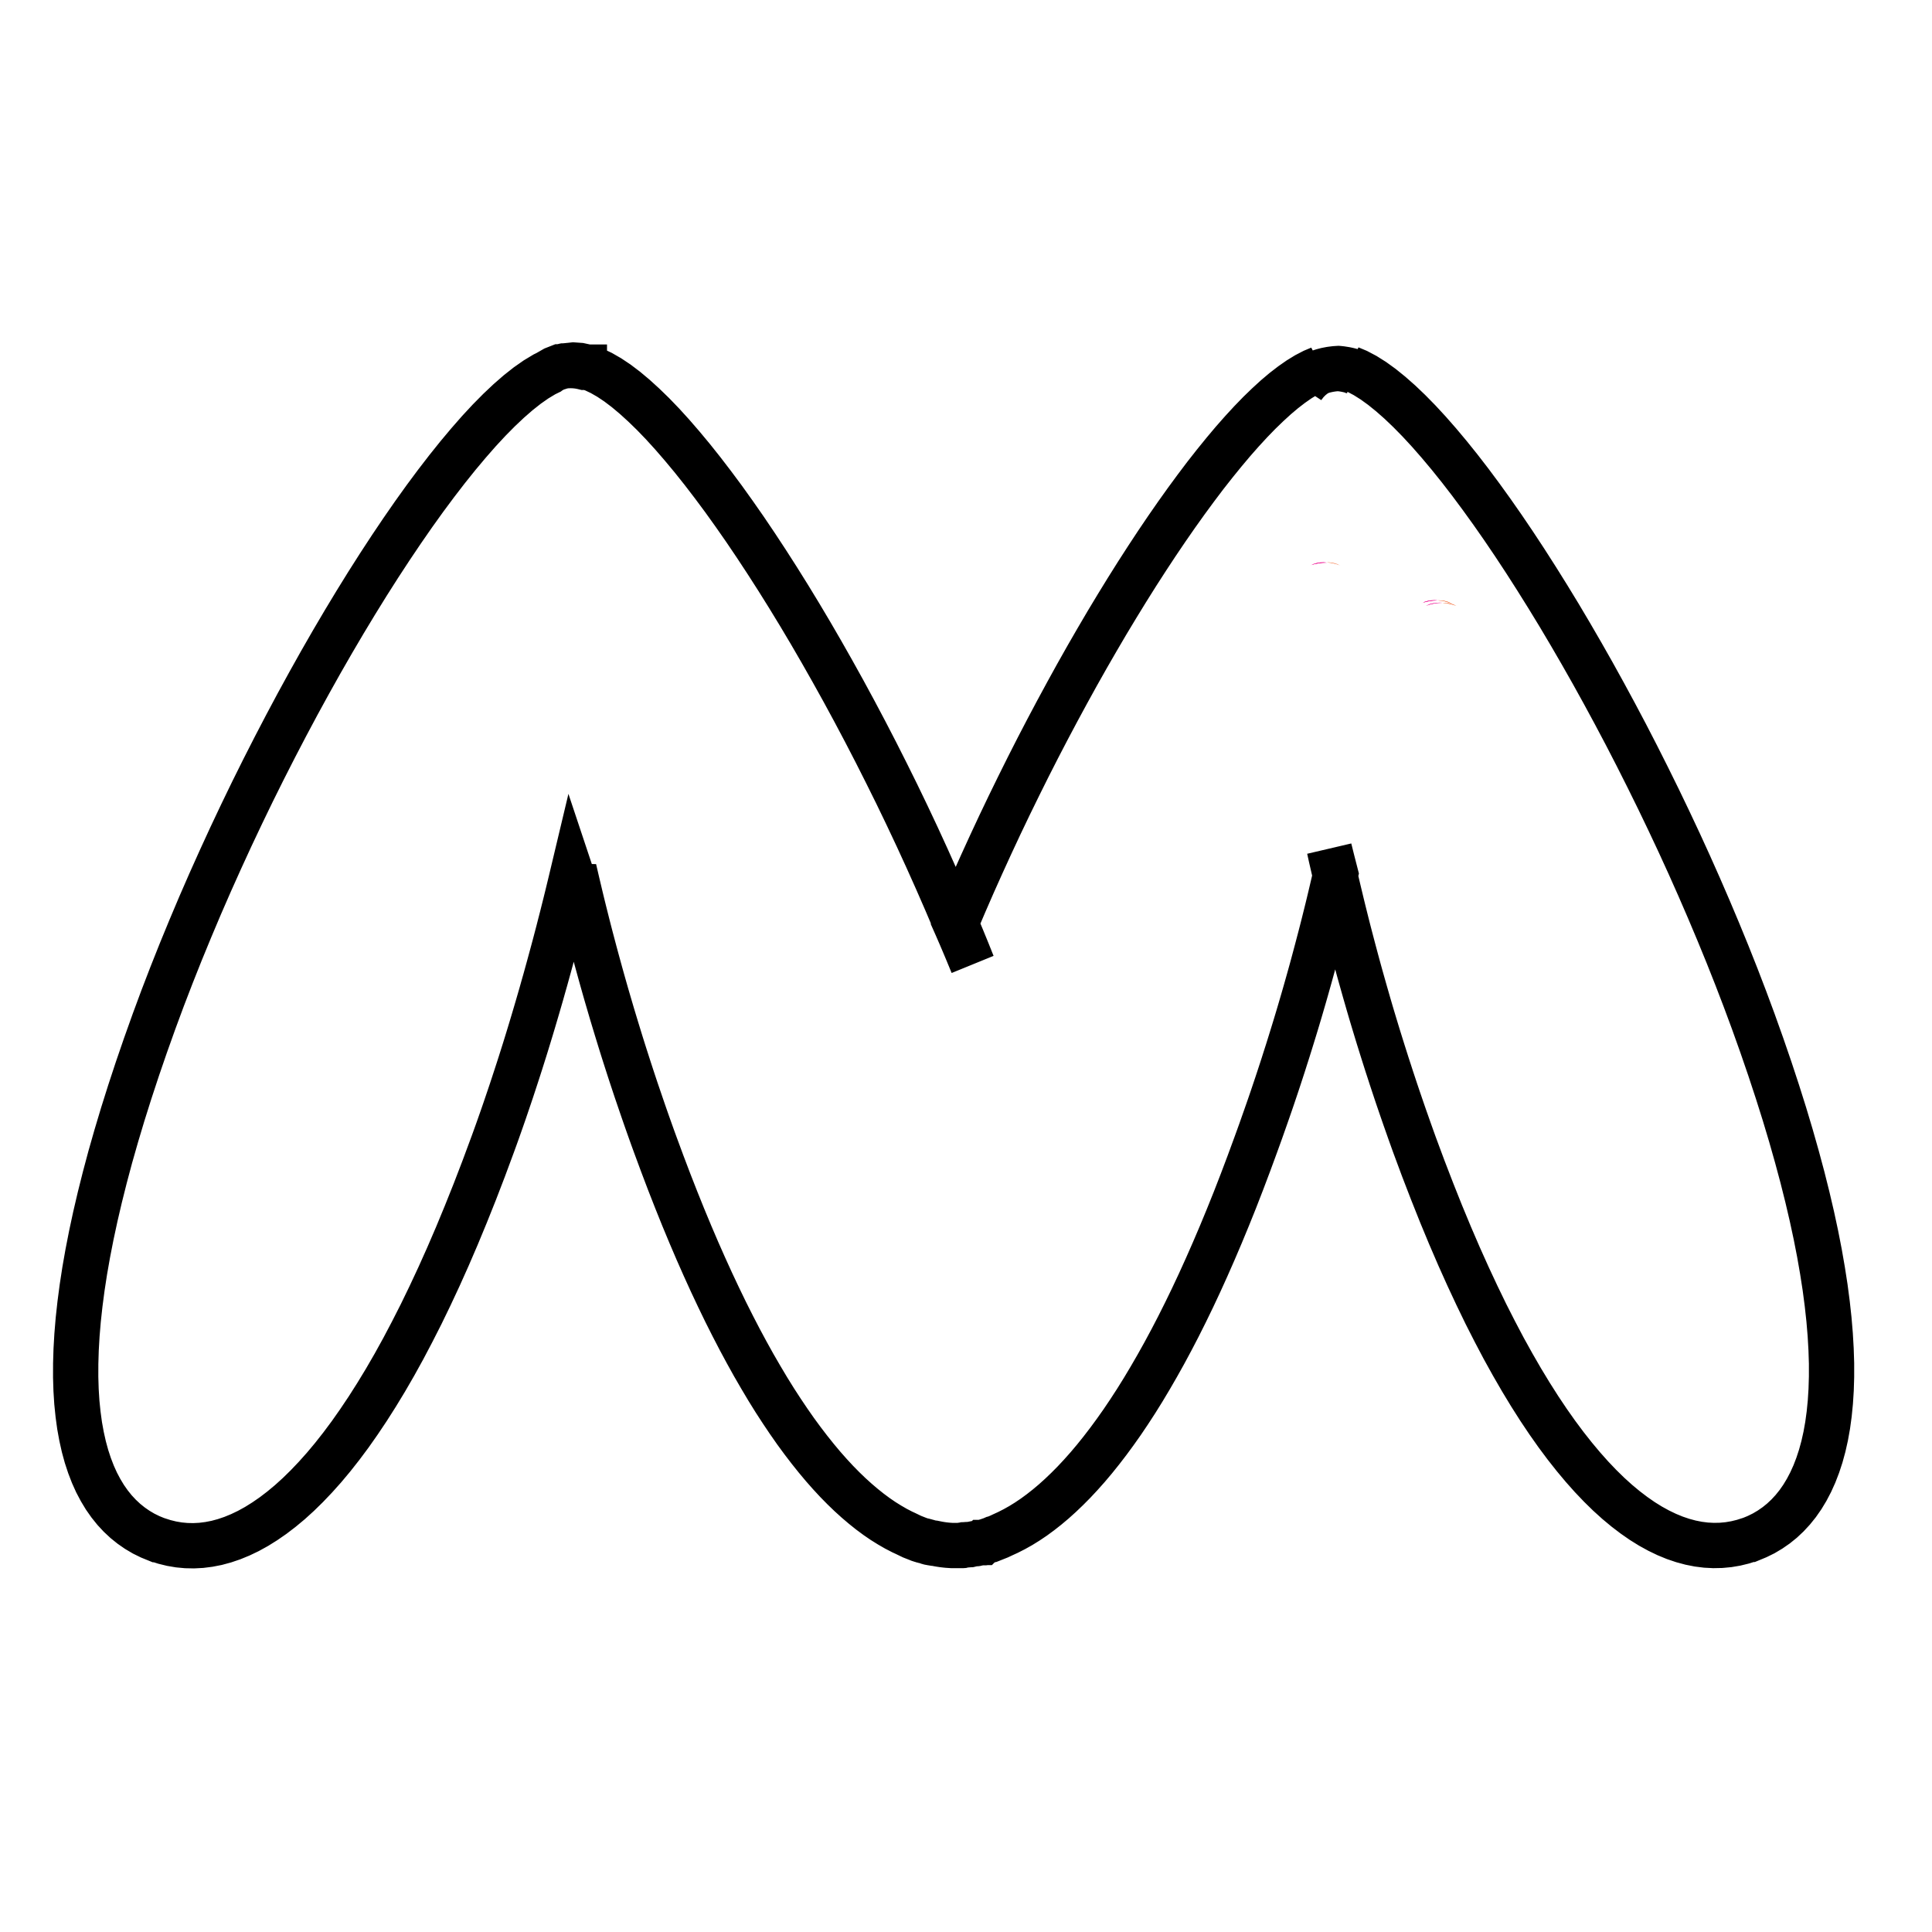 <?xml version="1.0" encoding="UTF-8" standalone="no"?>
<!DOCTYPE svg PUBLIC "-//W3C//DTD SVG 1.1//EN" "http://www.w3.org/Graphics/SVG/1.1/DTD/svg11.dtd">
<svg version="1.1" xmlns="http://www.w3.org/2000/svg" xmlns:xlink="http://www.w3.org/1999/xlink" preserveAspectRatio="xMidYMid meet" viewBox="0 0 640 640" width="640" height="640"><defs><path d="M435.16 186.85C435.11 186.85 435.08 186.85 435.08 186.85C434.71 187.07 434.32 187.22 433.91 187.32C435.72 186.69 437.62 186.37 439.54 186.38C438.06 186.16 436.55 186.33 435.16 186.85" id="bApsAU59s"></path><path d="M479.83 199.44C479.83 199.44 479.83 199.44 479.83 199.44C478.7 199.03 477.51 198.85 476.31 198.9C477.87 198.95 479.41 199.3 480.84 199.91C480.52 199.72 480.18 199.57 479.83 199.44" id="e52SBKnxYI"></path><path d="M471.93 199.37C471.93 199.37 471.93 199.37 471.93 199.37C471.55 199.63 471.12 199.81 470.67 199.91C472.45 199.23 474.33 198.88 476.23 198.9C474.78 198.73 473.31 198.89 471.93 199.37" id="b2GI8dJo3Z"></path><path d="M481.39 200.23C481.39 200.23 481.39 200.23 481.39 200.23C480.26 199.84 479.06 199.68 477.87 199.76C479.43 199.79 480.97 200.11 482.41 200.7C482.02 200.54 481.78 200.38 481.39 200.23" id="c2WgBNtTVs"></path><path d="M473.57 200.15C473.57 200.15 473.57 200.15 473.57 200.15C473.18 200.38 472.79 200.46 472.32 200.7C474.09 200 475.97 199.66 477.87 199.68C476.42 199.58 474.97 199.74 473.57 200.15" id="aBkLtaVc1"></path><path d="M325.32 510.81C325.05 510.86 324.79 510.94 324.54 511.04C324.81 511.01 325.08 510.93 325.32 510.81M309.75 511.28C309.64 511.29 309.53 511.26 309.44 511.2C309.53 511.26 309.64 511.29 309.75 511.28M322.82 511.43C322.27 511.51 321.56 511.67 321.1 511.75C321.56 511.67 322.19 511.51 322.82 511.43M319.69 511.82C319.22 511.89 318.75 511.91 318.28 511.9C318.75 511.99 319.23 511.97 319.69 511.82" id="amX0EYMpR"></path><path d="M320.94 511.67C320.47 511.67 320 511.75 319.69 511.75C320.11 511.75 320.52 511.73 320.94 511.67M309.52 511.28C308.78 511.16 308.05 511 307.33 510.81C308.03 510.89 308.73 511.12 309.52 511.28M324.62 510.96C324 511.17 323.37 511.32 322.74 511.43C323.37 511.32 324 511.17 324.62 510.96M315.62 511.98C313.67 511.94 311.73 511.7 309.83 511.28C311.72 511.75 313.67 511.98 315.62 511.98M318.2 511.9C317.65 511.9 316.95 511.98 316.24 511.98C316.9 512 317.55 511.97 318.2 511.9M442.98 186.85C442.93 186.85 442.91 186.85 442.9 186.85C441.8 186.43 440.63 186.25 439.46 186.3C441.01 186.43 442.54 186.77 444 187.32C443.64 187.19 443.3 187.04 442.98 186.85" id="hrmAmMn4t"></path><path d="M435.16 186.85C435.11 186.85 435.08 186.85 435.08 186.85C434.71 187.07 434.32 187.22 433.91 187.32C435.72 186.69 437.62 186.37 439.54 186.38C438.06 186.16 436.55 186.33 435.16 186.85" id="aXesBwaY8"></path><path d="M479.83 199.44C479.83 199.44 479.83 199.44 479.83 199.44C478.7 199.03 477.51 198.85 476.31 198.9C477.87 198.95 479.41 199.3 480.84 199.91C480.52 199.72 480.18 199.57 479.83 199.44" id="b2sDH1C1cv"></path><path d="M471.93 199.37C471.93 199.37 471.93 199.37 471.93 199.37C471.55 199.63 471.12 199.81 470.67 199.91C472.45 199.23 474.33 198.88 476.23 198.9C474.78 198.73 473.31 198.89 471.93 199.37" id="b3UPNStaU"></path><path d="M481.39 200.23C481.39 200.23 481.39 200.23 481.39 200.23C480.26 199.84 479.06 199.68 477.87 199.76C479.43 199.79 480.97 200.11 482.41 200.7C482.02 200.54 481.78 200.38 481.39 200.23" id="a3GpphYGw7"></path><path d="M473.57 200.15C473.57 200.15 473.57 200.15 473.57 200.15C473.18 200.38 472.79 200.46 472.32 200.7C474.09 200 475.97 199.66 477.87 199.68C476.42 199.58 474.97 199.74 473.57 200.15" id="czkOI5wu"></path><path d="M440.77 296.82L440.23 299.07L439.68 301.33L439.12 303.58L438.56 305.83L437.99 308.08L437.41 310.33L436.82 312.57L436.23 314.82L435.63 317.06L435.03 319.3L434.42 321.54L433.8 323.77L433.17 326.01L432.54 328.24L431.9 330.47L431.25 332.7L430.6 334.92L429.94 337.14L429.27 339.37L428.59 341.59L427.91 343.8L427.22 346.02L426.53 348.23L425.82 350.44L425.12 352.65L424.4 354.86L423.68 357.06L422.95 359.27L422.21 361.47L421.47 363.67L420.72 365.86L419.96 368.05L419.19 370.25L418.42 372.43L417.65 374.62L416.86 376.81L416.07 378.99L413.74 385.33L411.41 391.5L409.08 397.5L406.74 403.32L404.4 408.98L402.06 414.46L399.72 419.78L397.38 424.94L395.04 429.93L392.7 434.75L390.36 439.42L388.02 443.92L385.68 448.27L383.34 452.46L381.01 456.49L378.69 460.37L376.37 464.1L374.05 467.67L371.74 471.1L369.43 474.37L367.13 477.5L364.84 480.48L362.56 483.32L360.29 486.01L358.02 488.56L355.77 490.97L353.52 493.24L351.29 495.37L349.07 497.37L346.86 499.23L344.66 500.96L342.48 502.56L340.31 504.02L338.15 505.36L336.01 506.56L333.89 507.64L332.14 508.44L330.91 509.02L328.57 509.95L328.49 509.95L328.42 509.98L328.35 510L328.27 510.03L328.2 510.06L328.13 510.09L328.06 510.11L327.99 510.14L327.91 510.17L327.84 510.19L327.77 510.22L327.69 510.24L327.62 510.27L327.55 510.29L327.48 510.31L327.4 510.34L327.33 510.36L327.26 510.39L327.18 510.41L327.11 510.43L327.04 510.46L326.96 510.48L326.81 510.53L326.74 510.55L326.66 510.57L326.59 510.6L326.51 510.62L326.44 510.65L326.36 510.67L326.29 510.7L326.21 510.72L326.14 510.75L326.06 510.77L325.98 510.8L325.91 510.82L325.83 510.85L325.75 510.88L325.68 510.91L325.6 510.94L325.52 510.96L325.5 510.96L325.48 510.96L325.47 510.97L325.45 510.97L325.43 510.97L325.41 510.97L325.39 510.97L325.37 510.97L325.36 510.97L325.34 510.98L325.32 510.98L325.3 510.98L325.28 510.98L325.26 510.99L325.24 510.99L325.21 510.99L325.19 511L325.17 511L325.13 511.01L325.11 511.01L325.09 511.01L325.07 511.01L325.05 511.02L325.03 511.02L325.01 511.02L324.99 511.03L324.96 511.03L324.94 511.03L324.92 511.03L324.9 511.03L324.88 511.04L324.86 511.04L324.83 511.04L324.81 511.04L324.79 511.04L324.76 511.04L324.74 511.04L324.72 511.04L324.67 511.06L324.62 511.07L324.57 511.08L324.53 511.1L324.48 511.11L324.43 511.12L324.39 511.13L324.34 511.14L324.29 511.16L324.24 511.17L324.19 511.18L324.15 511.19L324.1 511.2L324.05 511.21L324 511.22L323.96 511.23L323.91 511.24L323.86 511.24L323.81 511.25L323.76 511.26L323.71 511.27L323.67 511.28L323.62 511.28L323.57 511.29L323.52 511.3L323.47 511.3L323.42 511.31L323.37 511.31L323.33 511.32L323.28 511.32L323.23 511.33L323.18 511.33L323.13 511.34L323.08 511.34L323.03 511.34L322.98 511.35L322.93 511.35L322.89 511.35L322.84 511.35L322.79 511.36L322.74 511.36L322.69 511.37L322.65 511.38L322.6 511.38L322.55 511.39L322.51 511.4L322.46 511.41L322.42 511.42L322.38 511.43L322.33 511.44L322.29 511.45L322.25 511.46L322.2 511.47L322.16 511.48L322.12 511.49L322.08 511.5L322 511.52L321.96 511.53L321.91 511.54L321.87 511.55L321.83 511.56L321.79 511.57L321.75 511.58L321.71 511.59L321.67 511.6L321.63 511.61L321.59 511.62L321.55 511.62L321.51 511.63L321.47 511.64L321.43 511.64L321.39 511.65L321.35 511.65L321.31 511.66L321.27 511.66L321.23 511.66L321.18 511.67L321.14 511.67L321.1 511.67L321.06 511.67L321.02 511.67L320.98 511.67L320.94 511.67L320.9 511.67L320.86 511.67L320.82 511.67L320.78 511.68L320.74 511.68L320.7 511.68L320.67 511.68L320.63 511.69L320.59 511.69L320.56 511.69L320.52 511.69L320.48 511.7L320.45 511.7L320.41 511.7L320.37 511.7L320.3 511.71L320.27 511.71L320.23 511.72L320.19 511.72L320.16 511.72L320.12 511.72L320.08 511.73L320.05 511.73L320.01 511.73L319.97 511.73L319.93 511.74L319.9 511.74L319.86 511.74L319.82 511.74L319.78 511.74L319.74 511.74L319.7 511.75L319.66 511.75L319.62 511.75L319.57 511.75L319.54 511.76L319.5 511.76L319.47 511.77L319.43 511.78L319.4 511.79L319.36 511.8L319.32 511.81L319.29 511.81L319.25 511.82L319.22 511.83L319.18 511.84L319.15 511.84L319.11 511.85L319.07 511.86L319.04 511.87L319 511.87L318.97 511.88L318.93 511.89L318.89 511.89L318.86 511.9L318.82 511.9L318.78 511.91L318.75 511.91L318.71 511.92L318.68 511.92L318.64 511.93L318.6 511.93L318.57 511.94L318.53 511.94L318.49 511.95L318.46 511.95L318.42 511.96L318.38 511.96L318.35 511.96L318.31 511.97L318.27 511.97L318.24 511.97L318.2 511.98L318.17 511.98L318.13 511.98L315.56 511.98L315.41 511.98L315.25 511.97L315.1 511.96L314.95 511.95L314.8 511.94L314.65 511.93L314.49 511.92L314.34 511.91L314.19 511.9L314.04 511.89L313.89 511.88L313.74 511.86L313.58 511.85L313.43 511.83L313.28 511.82L313.13 511.8L312.98 511.78L312.83 511.76L312.68 511.75L312.53 511.73L312.38 511.71L312.22 511.69L312.07 511.66L311.92 511.64L311.77 511.62L311.62 511.6L311.47 511.57L311.32 511.55L311.17 511.52L311.02 511.5L310.87 511.47L310.72 511.44L310.57 511.41L310.43 511.39L310.28 511.36L310.13 511.33L309.98 511.3L309.83 511.26L309.68 511.23L309.53 511.2L309.21 511.2L309.15 511.19L309.1 511.18L309.04 511.17L308.98 511.16L308.92 511.15L308.87 511.15L308.81 511.14L308.75 511.12L308.7 511.11L308.64 511.1L308.58 511.09L308.52 511.08L308.47 511.07L308.41 511.06L308.35 511.05L308.3 511.03L308.24 511.02L308.18 511.01L308.13 510.99L308.07 510.98L308.02 510.97L307.96 510.95L307.9 510.94L307.85 510.92L307.79 510.91L307.74 510.89L307.68 510.88L307.62 510.86L307.57 510.85L307.51 510.83L307.46 510.81L307.4 510.8L307.35 510.78L307.29 510.76L307.24 510.74L307.18 510.73L307.13 510.71L307.07 510.69L307.02 510.67L306.96 510.65L306.9 510.63L306.84 510.62L306.78 510.6L306.72 510.58L306.66 510.57L306.6 510.55L306.53 510.53L306.47 510.52L306.41 510.5L306.35 510.49L306.28 510.47L306.22 510.45L306.16 510.44L306.1 510.42L306.03 510.41L305.97 510.39L305.91 510.38L305.84 510.36L305.78 510.34L305.72 510.33L305.65 510.31L305.59 510.3L305.53 510.28L305.46 510.26L305.4 510.25L305.34 510.23L305.27 510.21L305.21 510.19L305.15 510.17L305.09 510.16L305.02 510.14L304.96 510.12L304.9 510.1L304.84 510.08L304.78 510.06L304.71 510.04L304.65 510.02L304.59 509.99L304.53 509.97L304.47 509.95L302.13 509.03L299.89 507.95L298.91 507.5L296.8 506.41L294.67 505.18L292.52 503.84L290.36 502.36L288.19 500.75L286.01 499.01L283.81 497.14L281.6 495.14L279.38 493L277.14 490.72L274.9 488.3L272.65 485.75L270.39 483.05L268.12 480.21L265.84 477.23L263.55 474.11L261.26 470.83L258.96 467.41L256.65 463.85L254.34 460.13L252.03 456.25L249.7 452.23L247.38 448.05L245.05 443.72L242.72 439.23L240.38 434.58L238.05 429.77L235.71 424.8L233.37 419.66L231.03 414.37L228.69 408.9L226.35 403.27L224.02 397.48L221.68 391.51L219.35 385.37L217.02 379.07L216.2 376.82L215.4 374.58L214.6 372.33L213.81 370.08L213.03 367.83L212.26 365.58L211.49 363.32L210.72 361.07L209.97 358.81L209.22 356.54L208.48 354.28L207.75 352.01L207.02 349.74L206.3 347.47L205.59 345.2L204.89 342.92L204.19 340.64L203.5 338.36L202.81 336.08L202.14 333.8L201.47 331.51L200.8 329.22L200.15 326.93L199.5 324.64L198.86 322.34L198.23 320.05L197.6 317.75L196.98 315.45L196.37 313.14L195.76 310.84L195.16 308.53L194.57 306.22L193.99 303.91L193.41 301.6L192.84 299.29L192.28 296.97L191.73 294.65L191.18 292.33L190.64 290.01L190.16 287.95L189.51 290.32L189.5 290.29L189.04 292.22L188.48 294.53L187.92 296.84L187.35 299.15L186.77 301.46L186.19 303.78L185.59 306.1L185 308.42L184.39 310.74L183.78 313.06L183.16 315.37L182.53 317.69L181.9 320.01L181.26 322.33L180.62 324.65L179.96 326.96L179.31 329.28L178.64 331.59L177.97 333.9L177.29 336.2L176.61 338.5L175.92 340.8L175.22 343.1L174.52 345.39L173.81 347.68L173.09 349.96L172.37 352.24L171.64 354.51L170.9 356.78L170.16 359.04L169.42 361.29L168.66 363.54L167.9 365.78L167.14 368.02L166.37 370.24L165.59 372.46L164.81 374.67L164.02 376.87L163.22 379.07L160.26 387.05L157.3 394.75L154.33 402.18L151.37 409.34L148.4 416.24L145.43 422.87L142.46 429.23L139.5 435.34L136.53 441.18L133.58 446.78L130.63 452.12L127.68 457.22L124.74 462.06L121.81 466.67L118.89 471.03L115.99 475.16L113.09 479.05L110.21 482.71L107.34 486.14L104.48 489.34L101.64 492.32L98.82 495.08L96.02 497.62L93.23 499.94L90.47 502.05L87.72 503.95L85 505.65L82.3 507.14L79.63 508.42L76.98 509.51L74.36 510.4L71.77 511.1L69.2 511.6L66.67 511.92L64.16 512.05L61.69 512L59.25 511.77L56.84 511.36L54.47 510.78L52.13 510.03L52.06 510.03L49.78 509.1L47.58 508.02L45.48 506.78L43.46 505.38L41.53 503.83L39.69 502.11L37.95 500.24L36.31 498.2L34.76 495.99L33.33 493.62L31.99 491.09L30.77 488.38L29.66 485.5L28.66 482.46L27.78 479.24L27.02 475.84L26.37 472.27L25.86 468.52L25.46 464.59L25.2 460.49L25.07 456.2L25.08 451.72L25.22 447.07L25.5 442.22L25.92 437.19L26.49 431.98L27.2 426.57L28.06 420.97L29.08 415.17L30.25 409.19L31.58 403L33.07 396.62L34.72 390.04L36.53 383.26L38.52 376.28L40.67 369.1L43 361.71L45.5 354.12L48.18 346.32L51.04 338.31L53.87 330.67L56.82 323.01L59.87 315.34L63.03 307.66L66.27 299.99L69.6 292.35L73.02 284.73L76.5 277.16L80.06 269.63L83.67 262.17L87.34 254.79L91.06 247.49L94.82 240.28L98.61 233.18L102.43 226.2L106.27 219.34L110.13 212.62L113.99 206.06L117.86 199.65L121.72 193.41L125.57 187.36L129.41 181.49L133.22 175.83L136.99 170.39L140.73 165.17L144.43 160.19L148.08 155.45L151.67 150.97L155.2 146.76L158.65 142.82L162.03 139.18L165.33 135.84L168.54 132.81L171.65 130.1L174.66 127.72L177.56 125.69L180.35 124.01L181.74 123.33L181.91 123.19L183.59 122.23L185.37 121.53L185.47 121.53L185.51 121.53L185.55 121.52L185.59 121.51L185.63 121.51L185.67 121.5L185.71 121.49L185.75 121.48L185.79 121.48L185.82 121.47L185.86 121.46L185.89 121.45L185.93 121.44L185.96 121.44L186 121.43L186.03 121.42L186.07 121.41L186.1 121.4L186.2 121.37L186.24 121.36L186.27 121.36L186.31 121.35L186.34 121.34L186.38 121.33L186.41 121.32L186.45 121.31L186.49 121.3L186.53 121.29L186.56 121.29L186.6 121.28L186.64 121.27L186.69 121.26L186.73 121.26L186.77 121.25L186.82 121.24L186.86 121.23L186.91 121.23L186.96 121.22L187.01 121.21L187.17 121.2L187.34 121.18L187.5 121.17L187.67 121.15L187.83 121.14L187.95 121.13L188.08 121.12L188.22 121.1L188.36 121.08L188.5 121.07L188.6 121.06L189.95 120.91L192.08 121.06L194.35 121.55L196.73 122.39L199.22 123.57L201.83 125.07L204.54 126.88L207.35 129.01L210.25 131.44L213.24 134.16L216.32 137.15L219.47 140.42L222.69 143.96L225.97 147.75L229.32 151.78L232.72 156.05L236.17 160.55L239.67 165.26L243.2 170.19L246.77 175.31L250.36 180.63L253.97 186.12L257.61 191.8L261.25 197.63L264.9 203.62L268.55 209.76L272.19 216.04L275.82 222.44L279.44 228.96L283.03 235.59L286.6 242.33L290.13 249.15L293.62 256.06L297.08 263.04L300.48 270.09L303.83 277.2L307.11 284.35L310.33 291.54L313.48 298.76L316.56 306L316.52 306.09L316.8 306.72L317.15 307.53L317.5 308.33L317.85 309.14L318.2 309.94L318.54 310.75L318.89 311.56L319.23 312.37L319.57 313.17L319.91 313.98L320.25 314.79L320.59 315.6L320.92 316.41L321.26 317.22L321.59 318.03L321.92 318.83L322.17 319.43L321.93 318.83L321.61 318.03L321.29 317.22L320.96 316.41L320.64 315.6L320.31 314.79L319.98 313.98L319.65 313.17L319.32 312.37L318.99 311.56L318.66 310.75L318.32 309.94L317.99 309.14L317.65 308.33L317.31 307.53L316.98 306.72L316.64 305.92L319.44 299.34L322.3 292.78L325.23 286.24L328.21 279.72L331.23 273.25L334.31 266.81L337.43 260.43L340.58 254.1L343.77 247.83L346.99 241.64L350.24 235.52L353.51 229.48L356.79 223.53L360.09 217.68L363.4 211.94L366.71 206.3L370.03 200.79L373.34 195.4L376.65 190.13L379.95 185.01L383.23 180.03L386.49 175.21L389.73 170.54L392.94 166.04L396.12 161.71L399.26 157.55L402.37 153.59L405.43 149.82L408.44 146.24L411.4 142.88L414.31 139.72L417.15 136.79L419.94 134.09L422.65 131.61L425.29 129.38L427.86 127.4L430.34 125.67L432.74 124.2L435.05 123L437.27 122.07L435.89 122.94L434.61 124.05L433.41 125.4L432.29 126.98L431.75 127.95L432.82 126.57L434.16 125.23L435.59 124.11L437.12 123.25L437.27 123.2L437.42 123.15L437.57 123.1L437.72 123.05L437.88 123L438.03 122.96L438.18 122.91L438.33 122.87L438.48 122.83L438.64 122.79L438.79 122.75L438.94 122.71L439.1 122.67L439.25 122.63L439.41 122.6L439.56 122.56L439.72 122.53L439.87 122.5L440.03 122.47L440.18 122.44L440.34 122.41L440.5 122.38L440.65 122.35L440.81 122.33L440.97 122.3L441.13 122.28L441.28 122.26L441.44 122.24L441.6 122.22L441.76 122.2L441.92 122.18L442.08 122.16L442.24 122.15L442.4 122.13L442.55 122.12L442.71 122.11L442.87 122.1L443.03 122.09L443.19 122.08L443.35 122.07L443.48 122.08L443.61 122.1L443.74 122.11L443.87 122.12L444 122.14L444.13 122.15L444.26 122.17L444.39 122.18L444.52 122.2L444.65 122.22L444.78 122.24L444.91 122.26L445.04 122.28L445.17 122.3L445.3 122.32L445.42 122.34L445.55 122.36L445.68 122.39L445.81 122.41L445.94 122.44L446.06 122.46L446.19 122.49L446.32 122.52L446.44 122.54L446.57 122.57L446.7 122.6L446.82 122.63L446.95 122.66L447.07 122.69L447.2 122.73L447.33 122.76L447.45 122.79L447.58 122.83L447.7 122.86L447.82 122.9L447.95 122.94L448.07 122.97L448.2 123.01L448.32 123.05L448.44 123.09L449.54 123.68L448.52 122.84L447.13 121.99L449.62 123.03L452.23 124.41L454.96 126.13L457.78 128.17L460.71 130.54L463.74 133.21L466.85 136.18L470.05 139.44L473.32 142.98L476.66 146.79L480.07 150.86L483.54 155.18L487.06 159.74L490.62 164.53L494.23 169.54L497.88 174.77L501.55 180.19L505.25 185.81L508.96 191.61L512.69 197.58L516.43 203.71L520.16 210L523.89 216.43L527.61 222.99L531.31 229.68L534.99 236.48L538.64 243.38L542.25 250.38L545.82 257.47L549.35 264.63L552.82 271.85L556.24 279.13L559.59 286.46L562.87 293.83L566.07 301.22L569.19 308.62L572.23 316.04L575.17 323.45L578.01 330.85L580.75 338.23L583.61 346.24L586.29 354.04L588.79 361.63L591.12 369.02L593.27 376.2L595.25 383.18L597.07 389.96L598.72 396.54L600.21 402.92L601.54 409.1L602.71 415.08L603.72 420.87L604.59 426.47L605.3 431.88L605.87 437.1L606.29 442.12L606.57 446.96L606.72 451.62L606.72 456.09L606.59 460.38L606.33 464.48L605.94 468.41L605.43 472.16L604.79 475.73L604.03 479.12L603.15 482.34L602.15 485.39L601.04 488.27L599.82 490.97L598.49 493.51L597.06 495.88L595.52 498.09L593.88 500.13L592.14 502.01L590.31 503.73L588.39 505.28L586.37 506.68L584.27 507.93L582.08 509.01L579.81 509.95L579.73 509.95L577.38 510.7L575 511.28L572.58 511.69L570.13 511.92L567.65 511.97L565.14 511.84L562.59 511.52L560.02 511.01L557.42 510.31L554.79 509.42L552.14 508.33L549.46 507.04L546.75 505.55L544.03 503.86L541.28 501.95L538.51 499.84L535.72 497.52L532.91 494.98L530.09 492.22L527.25 489.24L524.39 486.03L521.52 482.6L518.63 478.94L515.73 475.05L512.82 470.92L509.9 466.56L506.97 461.95L504.03 457.1L501.09 452.01L498.13 446.67L495.18 441.07L492.21 435.23L489.25 429.12L486.28 422.76L483.31 416.14L480.34 409.25L477.37 402.09L474.41 394.66L471.44 386.96L468.48 378.99L467.7 376.81L466.92 374.63L466.15 372.44L465.38 370.26L464.62 368.07L463.87 365.88L463.12 363.69L462.38 361.49L461.65 359.29L460.92 357.09L460.21 354.89L459.49 352.69L458.79 350.48L458.09 348.28L457.4 346.07L456.71 343.86L456.03 341.64L455.36 339.43L454.69 337.21L454.03 334.99L453.38 332.77L452.74 330.54L452.1 328.32L451.47 326.09L450.84 323.86L450.22 321.63L449.61 319.39L449.01 317.16L448.41 314.92L447.82 312.68L447.23 310.44L446.65 308.2L446.08 305.95L445.52 303.71L444.96 301.46L444.41 299.21L443.87 296.96L443.33 294.71L442.8 292.45L442.3 290.29L441.83 292.3L441.3 294.56L440.77 296.82ZM442.33 289.95L442.44 289.47L441.33 285.15L440.35 281.22L440.94 283.92L442.33 289.95ZM189.35 121.02L189.21 121.03L189.07 121.03L188.93 121.04L188.78 121.05L188.64 121.06L188.6 121.06L187.96 121.13L188 121.13L188.16 121.12L188.33 121.11L188.5 121.11L188.66 121.11L188.83 121.1L188.99 121.1L189.16 121.1L189.32 121.1L189.49 121.11L189.65 121.11L189.82 121.12L189.98 121.13L190.15 121.14L190.31 121.15L190.48 121.16L190.64 121.18L190.81 121.19L190.97 121.21L191.14 121.23L191.3 121.25L191.46 121.27L191.63 121.29L191.79 121.32L191.95 121.34L192.11 121.37L192.27 121.4L192.44 121.43L192.6 121.47L192.76 121.5L192.92 121.53L193.08 121.57L193.24 121.61L193.4 121.65L193.56 121.69L193.6 121.69L193.58 121.68L193.58 121.6L193.5 121.6L193.36 121.56L193.23 121.52L193.09 121.48L192.96 121.45L192.82 121.41L192.69 121.38L192.55 121.34L192.41 121.31L192.27 121.28L192.14 121.26L192 121.23L191.86 121.21L191.72 121.18L191.58 121.16L191.44 121.14L191.31 121.12L191.17 121.1L191.03 121.09L190.89 121.07L190.75 121.06L190.61 121.05L190.47 121.04L190.33 121.03L190.19 121.03L190.05 121.02L189.91 121.02L189.77 121.02L189.63 121.02L189.49 121.02L189.35 121.02Z" id="aZaJoQZav"></path></defs><g><g><g><use xlink:href="#bApsAU59s" opacity="1" fill="#ec008b" fill-opacity="1"></use><g><use xlink:href="#bApsAU59s" opacity="1" fill-opacity="0" stroke="#000000" stroke-width="1" stroke-opacity="0"></use></g></g><g><use xlink:href="#e52SBKnxYI" opacity="1" fill="#f15e22" fill-opacity="1"></use><g><use xlink:href="#e52SBKnxYI" opacity="1" fill-opacity="0" stroke="#000000" stroke-width="1" stroke-opacity="0"></use></g></g><g><use xlink:href="#b2GI8dJo3Z" opacity="1" fill="#ec008b" fill-opacity="1"></use><g><use xlink:href="#b2GI8dJo3Z" opacity="1" fill-opacity="0" stroke="#000000" stroke-width="1" stroke-opacity="0"></use></g></g><g><use xlink:href="#c2WgBNtTVs" opacity="1" fill="#f15e22" fill-opacity="1"></use><g><use xlink:href="#c2WgBNtTVs" opacity="1" fill-opacity="0" stroke="#000000" stroke-width="1" stroke-opacity="0"></use></g></g><g><use xlink:href="#aBkLtaVc1" opacity="1" fill="#ec008b" fill-opacity="1"></use><g><use xlink:href="#aBkLtaVc1" opacity="1" fill-opacity="0" stroke="#000000" stroke-width="1" stroke-opacity="0"></use></g></g><g><use xlink:href="#amX0EYMpR" opacity="1" fill="#f37320" fill-opacity="1"></use><g><use xlink:href="#amX0EYMpR" opacity="1" fill-opacity="0" stroke="#000000" stroke-width="1" stroke-opacity="0"></use></g></g><g><use xlink:href="#hrmAmMn4t" opacity="1" fill="#f15e22" fill-opacity="1"></use><g><use xlink:href="#hrmAmMn4t" opacity="1" fill-opacity="0" stroke="#000000" stroke-width="1" stroke-opacity="0"></use></g></g><g><use xlink:href="#aXesBwaY8" opacity="1" fill="#ec008b" fill-opacity="1"></use><g><use xlink:href="#aXesBwaY8" opacity="1" fill-opacity="0" stroke="#000000" stroke-width="1" stroke-opacity="0"></use></g></g><g><use xlink:href="#b2sDH1C1cv" opacity="1" fill="#f15e22" fill-opacity="1"></use><g><use xlink:href="#b2sDH1C1cv" opacity="1" fill-opacity="0" stroke="#000000" stroke-width="1" stroke-opacity="0"></use></g></g><g><use xlink:href="#b3UPNStaU" opacity="1" fill="#ec008b" fill-opacity="1"></use><g><use xlink:href="#b3UPNStaU" opacity="1" fill-opacity="0" stroke="#000000" stroke-width="1" stroke-opacity="0"></use></g></g><g><use xlink:href="#a3GpphYGw7" opacity="1" fill="#f15e22" fill-opacity="1"></use><g><use xlink:href="#a3GpphYGw7" opacity="1" fill-opacity="0" stroke="#000000" stroke-width="1" stroke-opacity="0"></use></g></g><g><use xlink:href="#czkOI5wu" opacity="1" fill="#ec008b" fill-opacity="1"></use><g><use xlink:href="#czkOI5wu" opacity="1" fill-opacity="0" stroke="#000000" stroke-width="1" stroke-opacity="0"></use></g></g><g><use xlink:href="#aZaJoQZav" opacity="1" fill="#f13ab1" fill-opacity="0"></use><g><use xlink:href="#aZaJoQZav" opacity="1" fill-opacity="0" stroke="#000000" stroke-width="15" stroke-opacity="1"></use></g></g></g></g></svg>